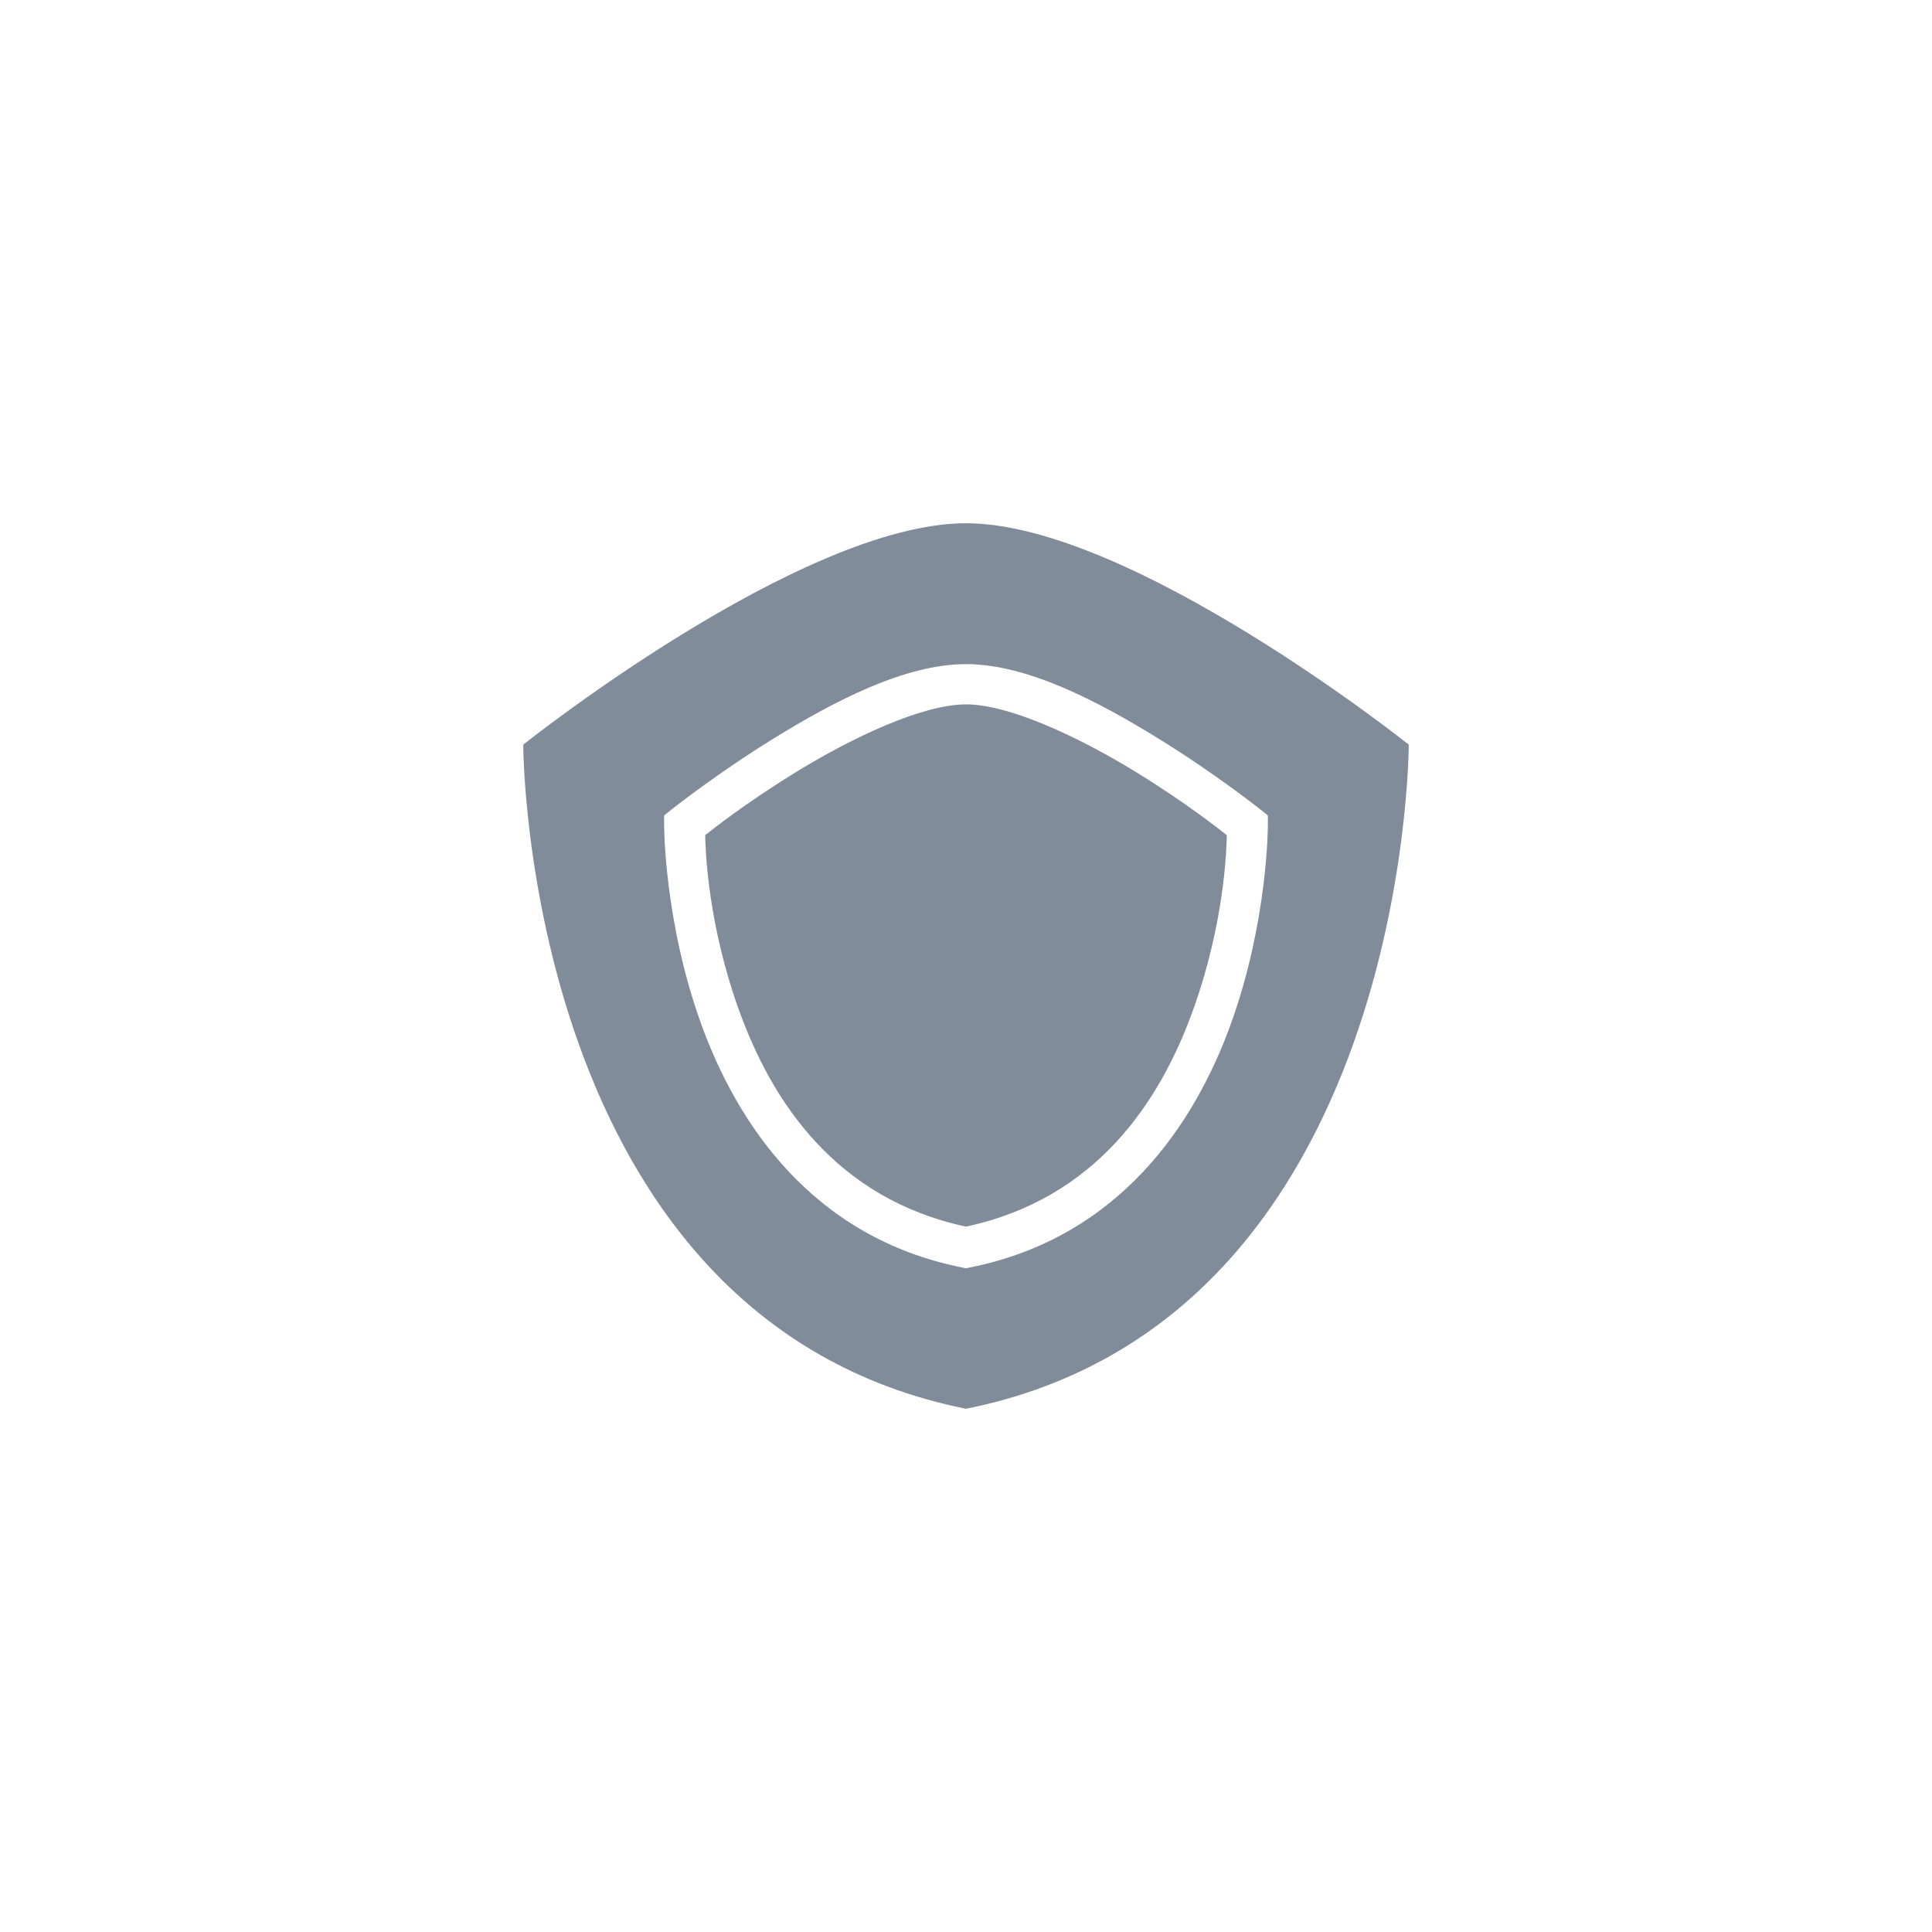 <?xml version="1.0" encoding="UTF-8" standalone="no"?>
<!-- Created with Inkscape (http://www.inkscape.org/) -->

<svg
   xmlns:dc="http://purl.org/dc/elements/1.1/"
   xmlns:cc="http://creativecommons.org/ns#"
   xmlns:rdf="http://www.w3.org/1999/02/22-rdf-syntax-ns#"
   xmlns:svg="http://www.w3.org/2000/svg"
   xmlns="http://www.w3.org/2000/svg"
   xmlns:sodipodi="http://sodipodi.sourceforge.net/DTD/sodipodi-0.dtd"
   xmlns:inkscape="http://www.inkscape.org/namespaces/inkscape"
   width="48"
   height="48"
   viewBox="0 0 48 48"
   id="svg2"
   version="1.1"
   inkscape:version="0.91 r13725"
   sodipodi:docname="func_csr_rotate.svg">
  <defs
     id="defs4" />
  <sodipodi:namedview
     id="base"
     pagecolor="#ffffff"
     bordercolor="#666666"
     borderopacity="1.0"
     inkscape:pageopacity="0.0"
     inkscape:pageshadow="2"
     inkscape:zoom="5.6568543"
     inkscape:cx="5.4995971"
     inkscape:cy="28.253465"
     inkscape:document-units="px"
     inkscape:current-layer="layer1"
     showgrid="true"
     units="px"
     inkscape:window-width="1366"
     inkscape:window-height="713"
     inkscape:window-x="0"
     inkscape:window-y="27"
     inkscape:window-maximized="1"
     inkscape:snap-bbox="true"
     inkscape:snap-bbox-edge-midpoints="true"
     inkscape:snap-bbox-midpoints="true"
     inkscape:bbox-nodes="true"
     inkscape:bbox-paths="true">
    <inkscape:grid
       type="xygrid"
       id="grid4138" />
  </sodipodi:namedview>
  <g
     inkscape:label="Layer 1"
     inkscape:groupmode="layer"
     id="layer1"
     transform="translate(0,-1004.362)">
    <path
       style="fill:#808c99;fill-opacity:1;fill-rule:evenodd;stroke:none;stroke-width:1px;stroke-linecap:butt;stroke-linejoin:miter;stroke-opacity:1"
       d="M 24 13 C 19.901 13 13 18.5 13 18.5 C 13 18.5 13 32.8 24 35 C 35 32.8 35 18.5 35 18.5 C 35 18.5 28.099 13 24 13 z M 24 16.5 C 25.528 16.5 27.287 17.431 28.74 18.324 C 30.193 19.217 31.312 20.109 31.312 20.109 L 31.5 20.26 L 31.5 20.5 C 31.5 20.5 31.504 22.852 30.596 25.395 C 29.688 27.937 27.802 30.749 24.098 31.49 L 24 31.51 L 23.902 31.49 C 20.198 30.749 18.312 27.937 17.404 25.395 C 16.496 22.852 16.5 20.5 16.5 20.5 L 16.5 20.26 L 16.688 20.109 C 16.688 20.109 17.807 19.217 19.26 18.324 C 20.713 17.431 22.472 16.5 24 16.5 z M 24 17.5 C 22.919 17.5 21.178 18.321 19.783 19.178 C 18.505 19.963 17.68 20.624 17.52 20.75 C 17.526 21.094 17.579 22.912 18.346 25.059 C 19.178 27.39 20.778 29.784 24 30.475 C 27.222 29.784 28.822 27.39 29.654 25.059 C 30.421 22.912 30.474 21.094 30.48 20.75 C 30.32 20.624 29.495 19.963 28.217 19.178 C 26.822 18.321 25.081 17.5 24 17.5 z "
       transform="translate(0,1004.362)"
       id="path4165" />
  </g>
  <g
     inkscape:groupmode="layer"
     id="layer2"
     inkscape:label="Layer 2" />
</svg>
